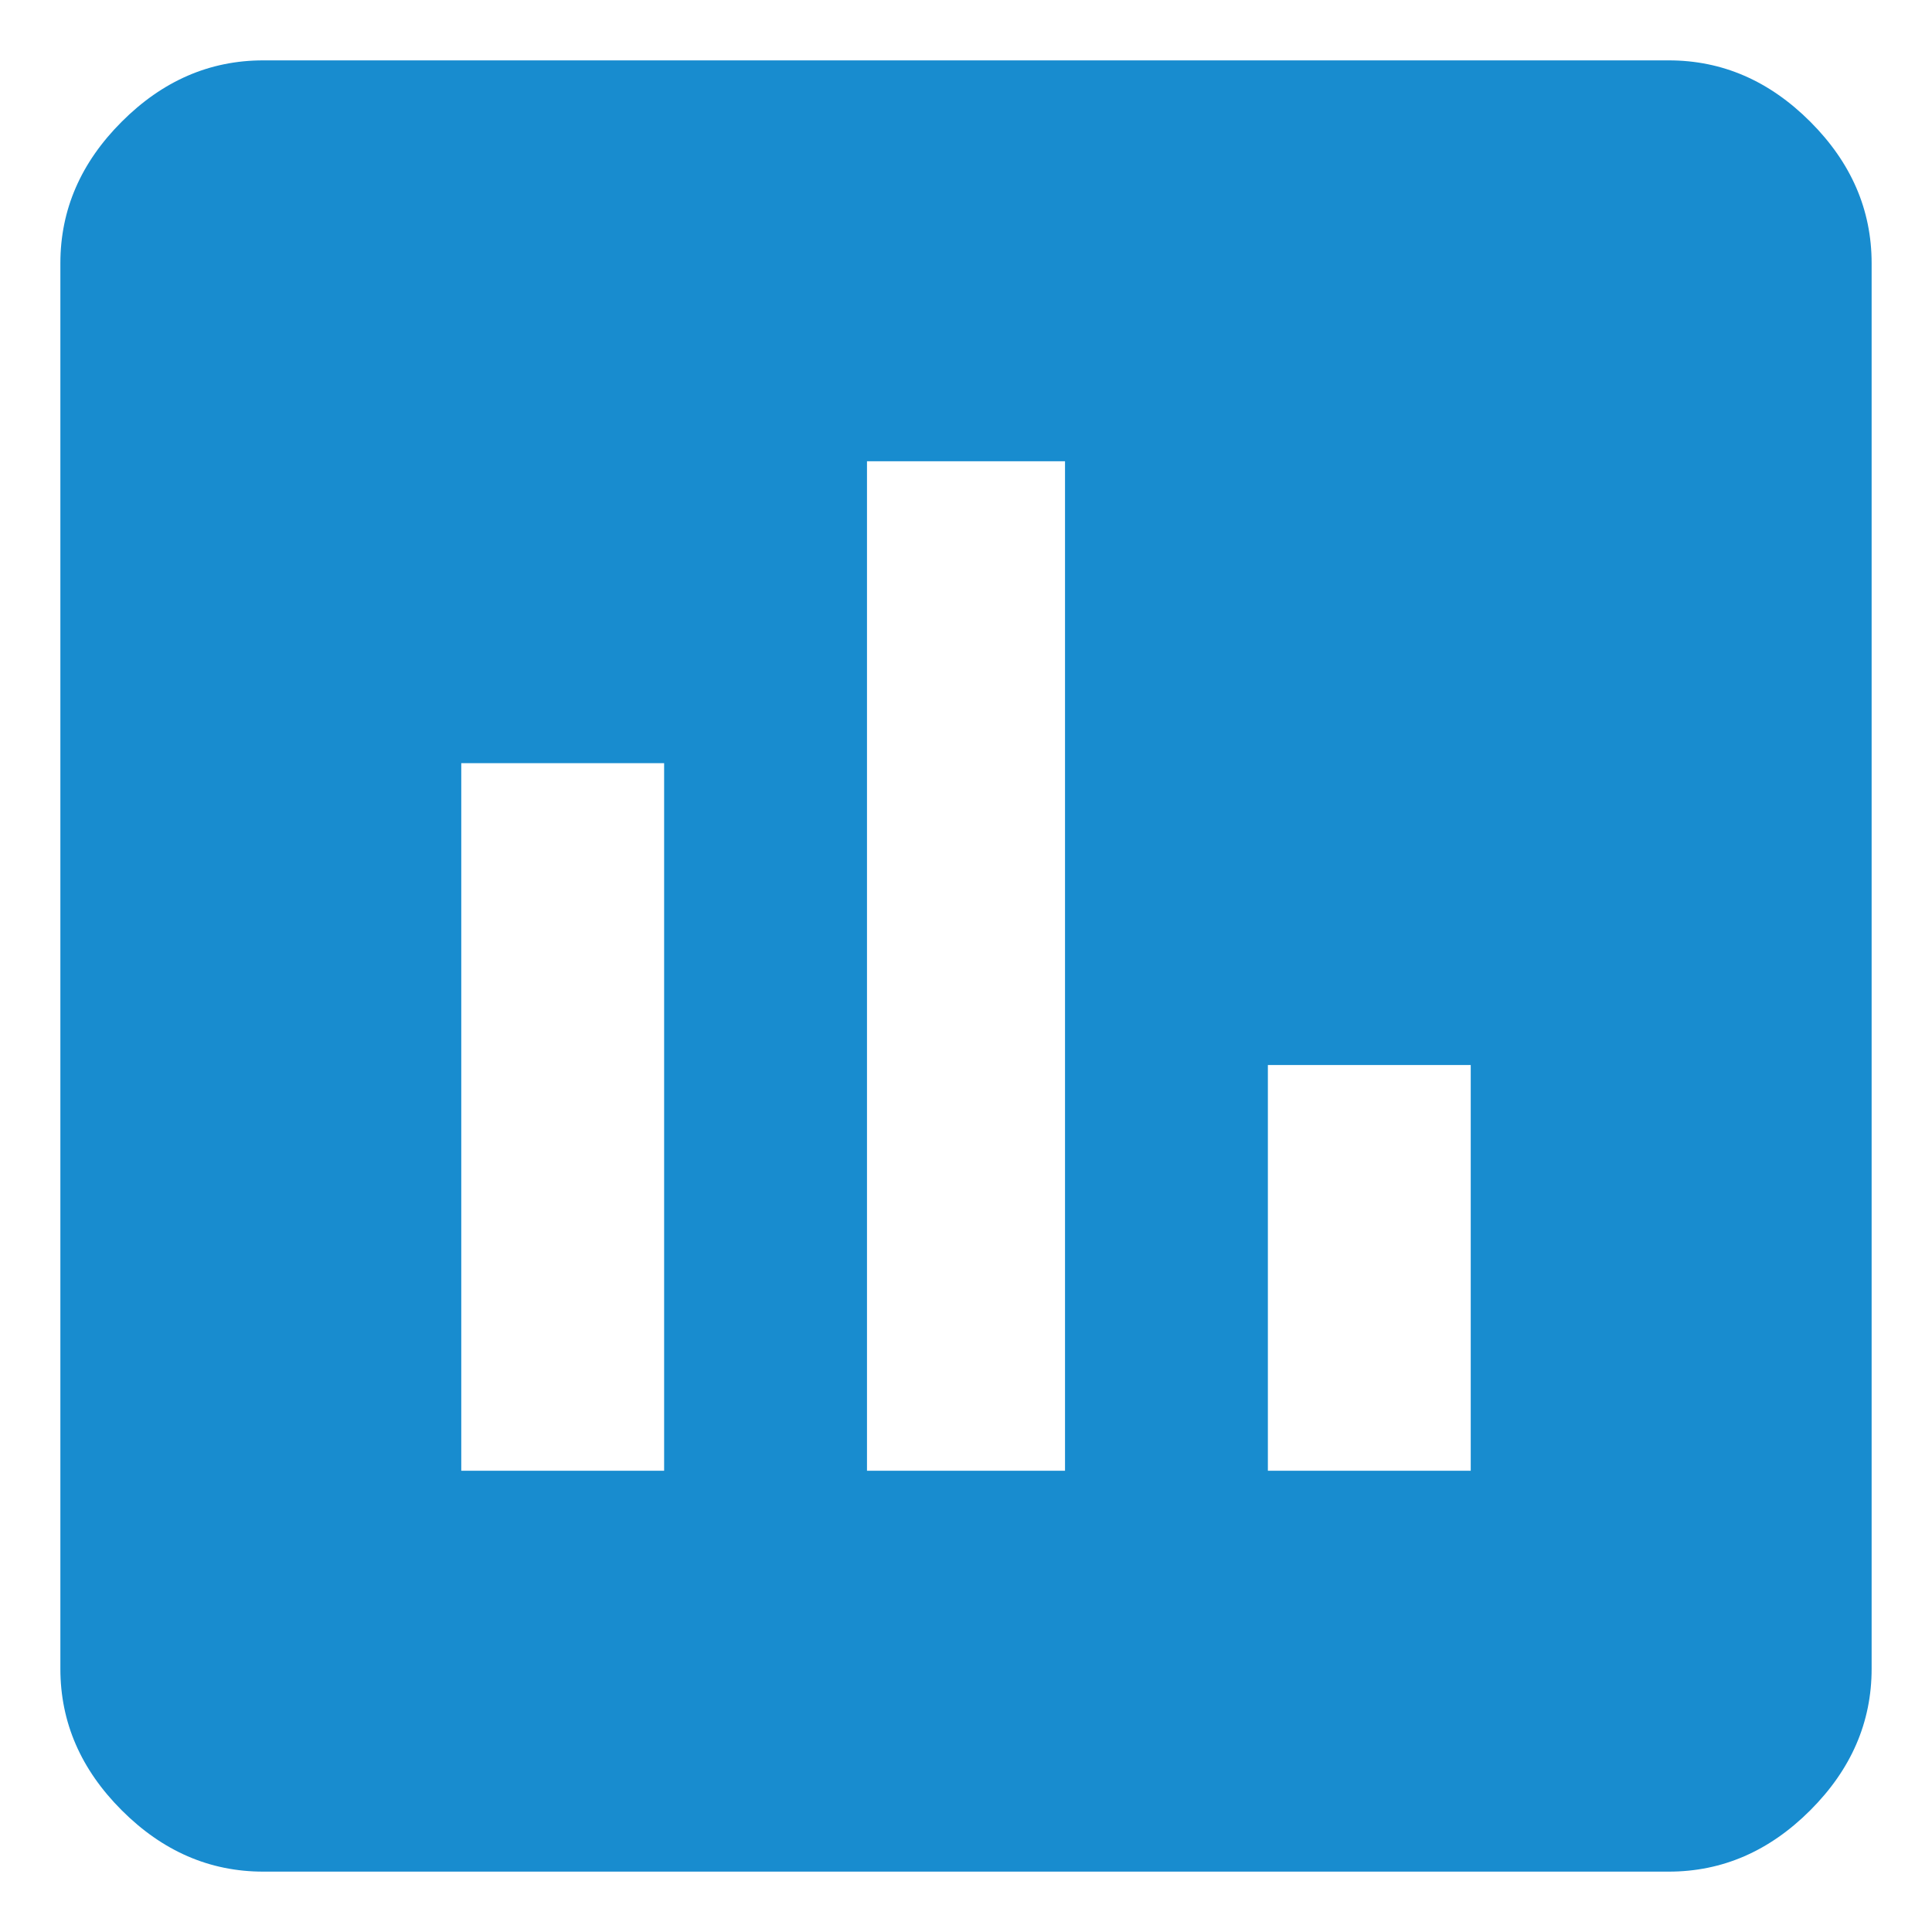 <svg width="24" height="24" viewBox="0 0 24 24" fill="none" xmlns="http://www.w3.org/2000/svg">
<path d="M18.27 18.27V13.23H15.75V18.27H18.27ZM13.23 18.27V5.73H10.77V18.27H13.23ZM8.25 18.27V9.48H5.73V18.27H8.25ZM20.73 0.75C21.395 0.75 21.98 1.004 22.488 1.512C22.996 2.02 23.25 2.605 23.25 3.27V20.73C23.25 21.395 22.996 21.98 22.488 22.488C21.98 22.996 21.395 23.25 20.73 23.25H3.27C2.605 23.25 2.02 22.996 1.512 22.488C1.004 21.98 0.75 21.395 0.75 20.73V3.27C0.75 2.605 1.004 2.02 1.512 1.512C2.02 1.004 2.605 0.75 3.27 0.75H20.73Z" fill="#188CCF"/>
</svg>
